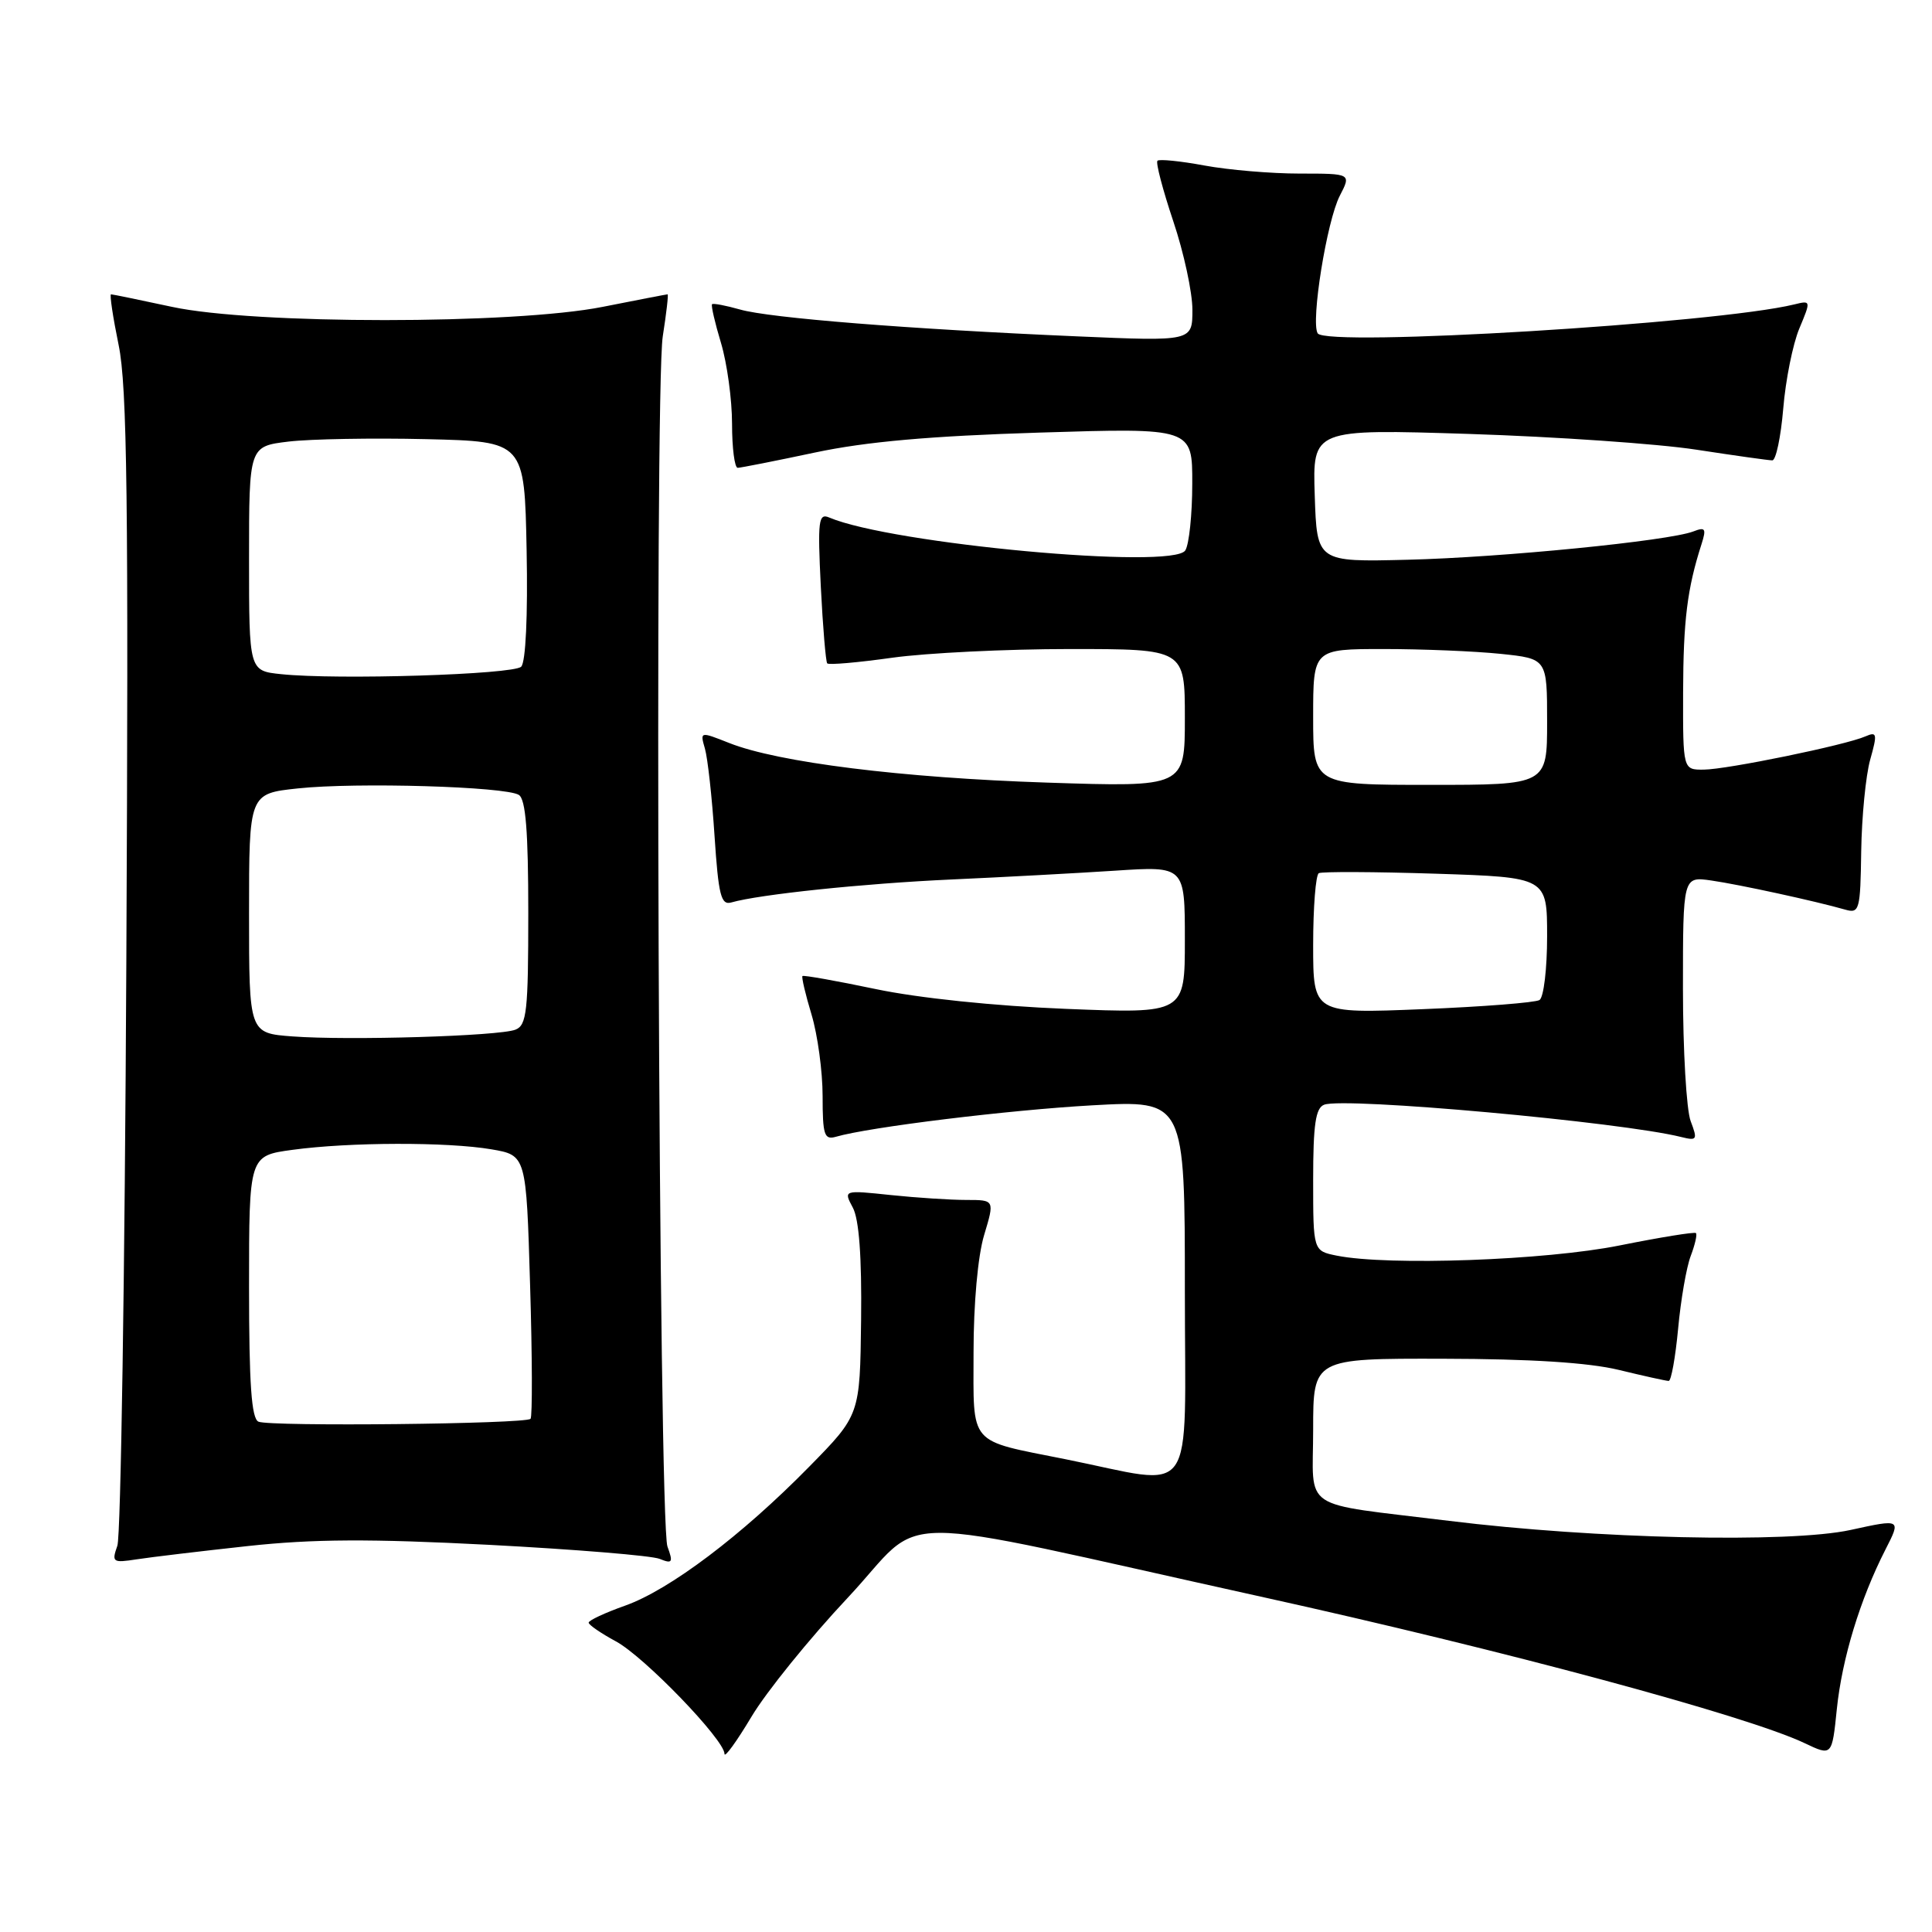 <?xml version="1.0" encoding="UTF-8" standalone="no"?>
<!DOCTYPE svg PUBLIC "-//W3C//DTD SVG 1.1//EN" "http://www.w3.org/Graphics/SVG/1.1/DTD/svg11.dtd" >
<svg xmlns="http://www.w3.org/2000/svg" xmlns:xlink="http://www.w3.org/1999/xlink" version="1.1" viewBox="0 0 256 256">
 <g >
 <path fill="currentColor"
d=" M 112.32 211.72 C 123.07 200.26 115.93 200.28 167.05 211.56 C 199.28 218.67 231.50 227.35 239.13 230.98 C 242.75 232.70 242.75 232.70 243.39 226.46 C 244.08 219.77 246.47 211.91 249.83 205.33 C 251.91 201.26 251.91 201.26 245.20 202.73 C 237.09 204.49 211.34 203.91 192.00 201.52 C 171.96 199.05 174.00 200.42 174.00 189.42 C 174.00 180.00 174.00 180.00 191.25 180.04 C 202.77 180.06 210.49 180.55 214.50 181.52 C 217.80 182.32 220.77 182.98 221.11 182.98 C 221.44 182.99 222.00 179.88 222.36 176.06 C 222.71 172.25 223.46 167.91 224.03 166.42 C 224.59 164.94 224.91 163.57 224.72 163.39 C 224.54 163.21 219.99 163.95 214.60 165.03 C 204.80 167.00 183.99 167.75 177.13 166.38 C 174.00 165.75 174.00 165.75 174.00 156.34 C 174.00 149.02 174.32 146.81 175.46 146.38 C 178.13 145.35 214.82 148.67 222.77 150.66 C 224.87 151.18 224.96 151.03 224.02 148.55 C 223.46 147.07 223.00 139.18 223.00 131.00 C 223.00 116.13 223.00 116.13 226.75 116.67 C 230.45 117.20 240.60 119.41 244.50 120.53 C 246.38 121.07 246.51 120.60 246.62 112.80 C 246.69 108.24 247.22 102.77 247.81 100.66 C 248.78 97.22 248.71 96.91 247.19 97.57 C 244.57 98.73 228.83 101.96 225.75 101.98 C 223.00 102.00 223.00 102.00 223.02 91.75 C 223.05 82.18 223.56 78.02 225.46 72.10 C 226.12 70.03 225.97 69.80 224.37 70.42 C 221.13 71.67 198.98 73.87 186.50 74.17 C 174.50 74.47 174.50 74.47 174.21 65.65 C 173.92 56.84 173.92 56.84 194.71 57.50 C 206.14 57.87 219.66 58.80 224.74 59.58 C 229.82 60.36 234.37 61.00 234.84 61.00 C 235.32 61.00 235.97 57.91 236.29 54.13 C 236.60 50.36 237.56 45.58 238.42 43.53 C 239.97 39.82 239.97 39.79 237.74 40.34 C 227.42 42.86 175.74 46.00 174.60 44.17 C 173.66 42.64 175.81 29.27 177.53 25.94 C 179.05 23.00 179.05 23.00 172.21 23.00 C 168.45 23.00 162.77 22.52 159.59 21.93 C 156.41 21.34 153.61 21.06 153.37 21.30 C 153.12 21.54 154.07 25.14 155.46 29.30 C 156.86 33.45 158.00 38.74 158.00 41.04 C 158.00 45.23 158.00 45.23 142.75 44.57 C 120.49 43.61 101.96 42.14 98.05 41.01 C 96.17 40.48 94.51 40.16 94.35 40.31 C 94.20 40.47 94.73 42.78 95.54 45.46 C 96.34 48.13 97.00 52.95 97.00 56.16 C 97.00 59.37 97.34 61.99 97.75 61.99 C 98.16 61.98 102.78 61.07 108.00 59.96 C 114.78 58.52 123.30 57.77 137.75 57.32 C 158.00 56.69 158.00 56.69 157.98 64.10 C 157.98 68.17 157.56 72.14 157.06 72.93 C 155.43 75.52 118.13 72.07 109.89 68.58 C 108.45 67.96 108.33 68.95 108.76 77.70 C 109.03 83.09 109.42 87.68 109.61 87.90 C 109.81 88.13 113.69 87.79 118.24 87.15 C 122.78 86.52 133.36 86.00 141.75 86.00 C 157.00 86.00 157.00 86.00 157.00 95.15 C 157.00 104.30 157.00 104.30 138.75 103.70 C 119.50 103.07 103.09 101.02 96.62 98.45 C 92.75 96.92 92.75 96.92 93.41 99.21 C 93.77 100.47 94.35 105.67 94.68 110.77 C 95.20 118.63 95.54 119.97 96.90 119.58 C 100.64 118.51 114.38 117.07 126.00 116.54 C 132.88 116.23 142.66 115.70 147.75 115.37 C 157.00 114.76 157.00 114.76 157.00 124.54 C 157.00 134.31 157.00 134.31 141.25 133.68 C 131.80 133.30 121.72 132.25 116.05 131.06 C 110.85 129.97 106.48 129.19 106.33 129.33 C 106.19 129.48 106.73 131.78 107.54 134.46 C 108.34 137.13 109.00 141.98 109.00 145.23 C 109.00 150.38 109.22 151.07 110.75 150.63 C 115.20 149.34 133.67 147.08 144.75 146.46 C 157.00 145.78 157.00 145.78 157.00 170.98 C 157.00 199.45 158.81 196.89 141.16 193.35 C 128.17 190.75 129.00 191.72 129.00 179.18 C 129.00 172.74 129.57 166.42 130.40 163.66 C 131.80 159.00 131.80 159.00 128.05 159.00 C 125.98 159.00 121.47 158.71 118.03 158.35 C 111.76 157.69 111.76 157.69 113.00 160.01 C 113.83 161.55 114.20 166.54 114.10 174.91 C 113.95 187.50 113.95 187.50 107.22 194.35 C 98.29 203.45 88.74 210.66 82.82 212.76 C 80.17 213.70 78.00 214.71 78.00 215.01 C 78.00 215.30 79.63 216.42 81.61 217.49 C 85.36 219.51 96.00 230.54 96.00 232.40 C 96.00 232.98 97.61 230.76 99.57 227.48 C 101.53 224.19 107.27 217.10 112.32 211.72 Z  M 32.84 204.86 C 41.51 203.92 49.02 203.88 64.84 204.70 C 76.20 205.30 86.36 206.13 87.41 206.56 C 89.09 207.24 89.22 207.05 88.44 204.92 C 87.28 201.72 86.70 51.73 87.82 44.57 C 88.30 41.50 88.59 39.00 88.46 39.00 C 88.33 39.00 84.46 39.75 79.86 40.66 C 68.08 43.00 33.63 43.00 22.79 40.66 C 18.55 39.75 14.92 39.00 14.71 39.00 C 14.51 39.00 14.96 42.02 15.72 45.72 C 16.85 51.18 17.04 66.45 16.74 127.47 C 16.54 168.74 16.01 203.54 15.55 204.82 C 14.78 207.01 14.93 207.11 18.11 206.62 C 19.98 206.33 26.60 205.54 32.84 204.86 Z  M 174.00 125.21 C 174.00 120.21 174.34 115.93 174.75 115.70 C 175.16 115.48 182.14 115.51 190.25 115.77 C 205.00 116.25 205.00 116.25 205.00 124.07 C 205.00 128.37 204.55 132.16 203.99 132.51 C 203.43 132.85 196.46 133.40 188.49 133.72 C 174.00 134.31 174.00 134.31 174.00 125.21 Z  M 174.00 95.00 C 174.00 86.00 174.00 86.00 183.35 86.00 C 188.50 86.00 195.47 86.29 198.85 86.64 C 205.00 87.28 205.00 87.28 205.00 95.64 C 205.00 104.00 205.00 104.00 189.50 104.00 C 174.00 104.00 174.00 104.00 174.00 95.00 Z  M 34.25 188.38 C 33.32 187.97 33.00 183.41 33.00 170.49 C 33.00 153.14 33.00 153.14 38.75 152.36 C 46.27 151.33 59.30 151.30 65.11 152.29 C 69.73 153.08 69.73 153.08 70.24 170.29 C 70.53 179.76 70.55 187.72 70.30 188.00 C 69.66 188.69 35.79 189.05 34.25 188.38 Z  M 38.75 137.33 C 33.00 136.90 33.00 136.90 33.00 121.03 C 33.00 105.16 33.00 105.16 39.46 104.47 C 47.21 103.64 66.99 104.22 68.75 105.33 C 69.66 105.90 70.00 110.17 70.00 120.95 C 70.00 134.01 69.80 135.86 68.29 136.44 C 66.09 137.29 46.19 137.89 38.75 137.33 Z  M 37.25 89.33 C 33.00 88.89 33.00 88.89 33.00 74.01 C 33.00 59.14 33.00 59.14 38.25 58.51 C 41.14 58.17 49.35 58.02 56.50 58.19 C 69.50 58.50 69.50 58.50 69.78 72.92 C 69.95 81.59 69.66 87.74 69.06 88.34 C 68.02 89.38 44.69 90.11 37.25 89.33 Z "/>
</g>
</svg>